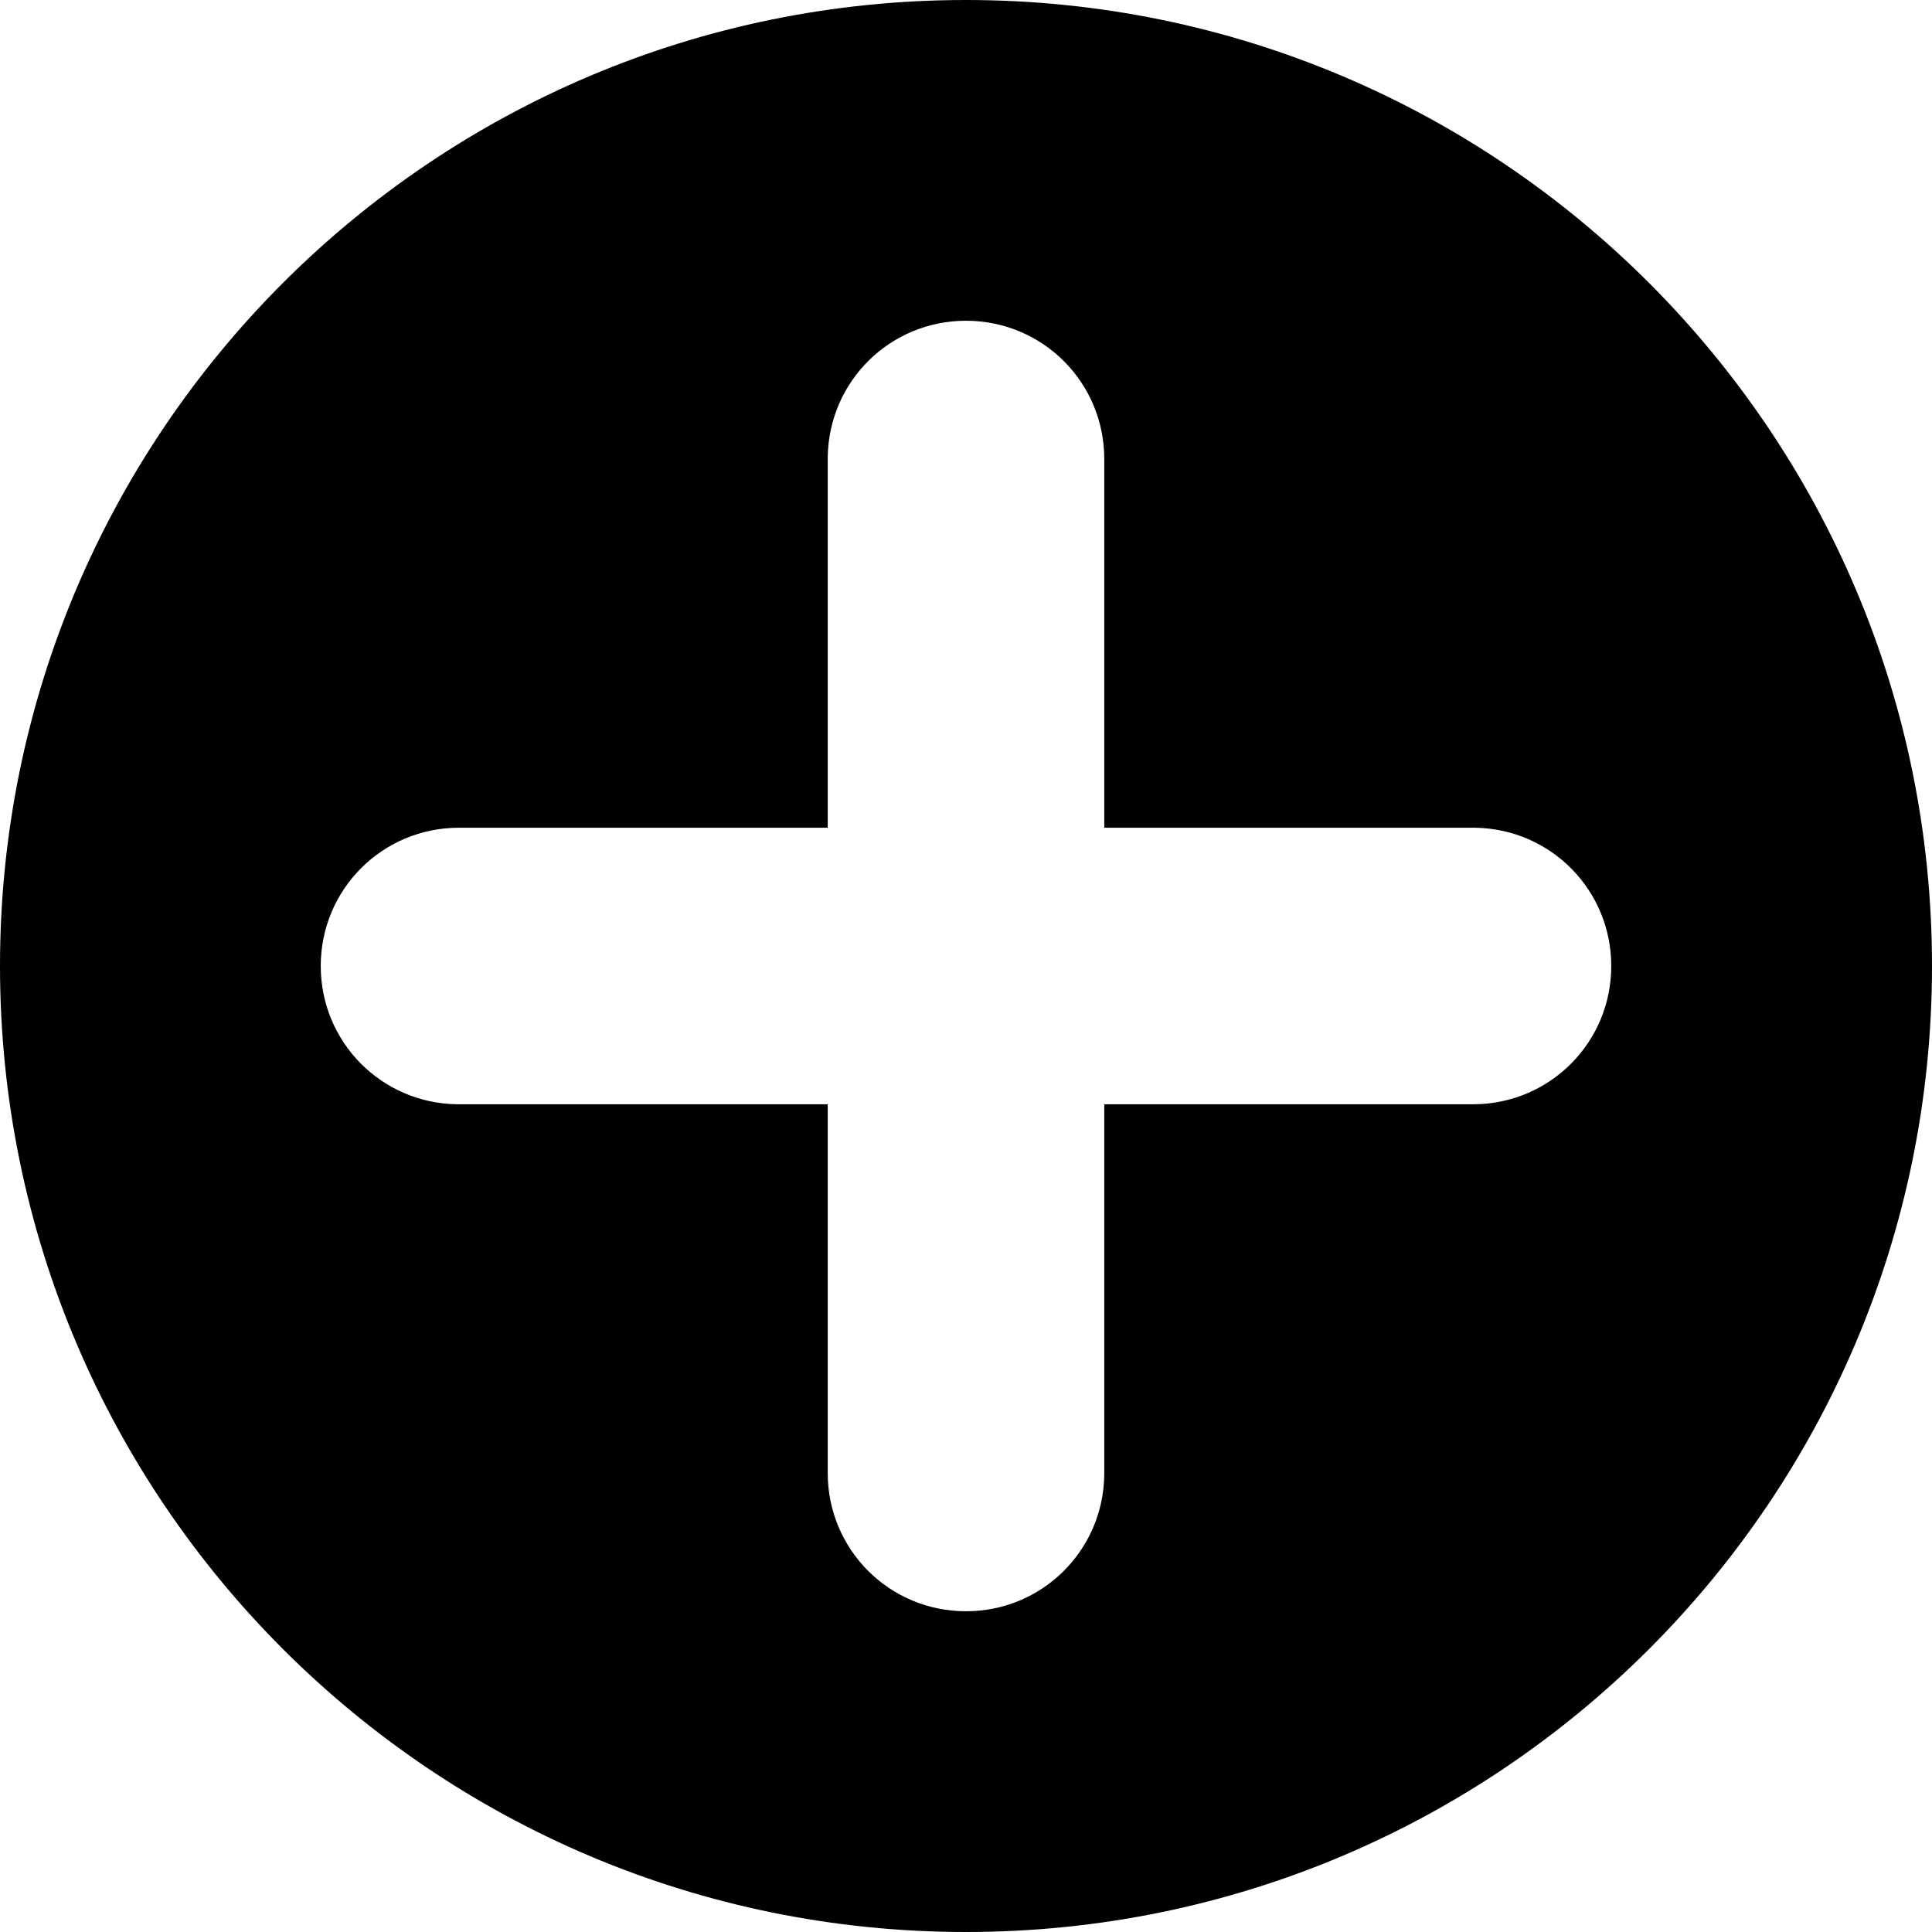 <svg viewBox="0 0 512 512" fill="current" xmlns="http://www.w3.org/2000/svg">
    <path d="M256,0 C397.385,0 512,114.615 512,256 C512,397.385 397.385,512 256,512 C114.615,512 0,397.385 0,256 C0,114.615 114.615,0 256,0 Z M256,85 C235.897,85 219.684,101.012 219.362,121.035 L219.357,121.643 L219.357,219.357 L121.643,219.357 C101.337,219.357 85,235.694 85,256 C85,276.103 101.012,292.316 121.035,292.638 L121.643,292.643 L219.357,292.643 L219.357,390.357 C219.357,410.663 235.694,427 256,427 C276.103,427 292.316,410.988 292.638,390.965 L292.643,390.357 L292.643,292.643 L390.357,292.643 C410.663,292.643 427,276.306 427,256 C427,235.897 410.988,219.684 390.965,219.362 L390.357,219.357 L292.643,219.357 L292.643,121.643 C292.643,101.337 276.306,85 256,85 Z"/>
</svg>